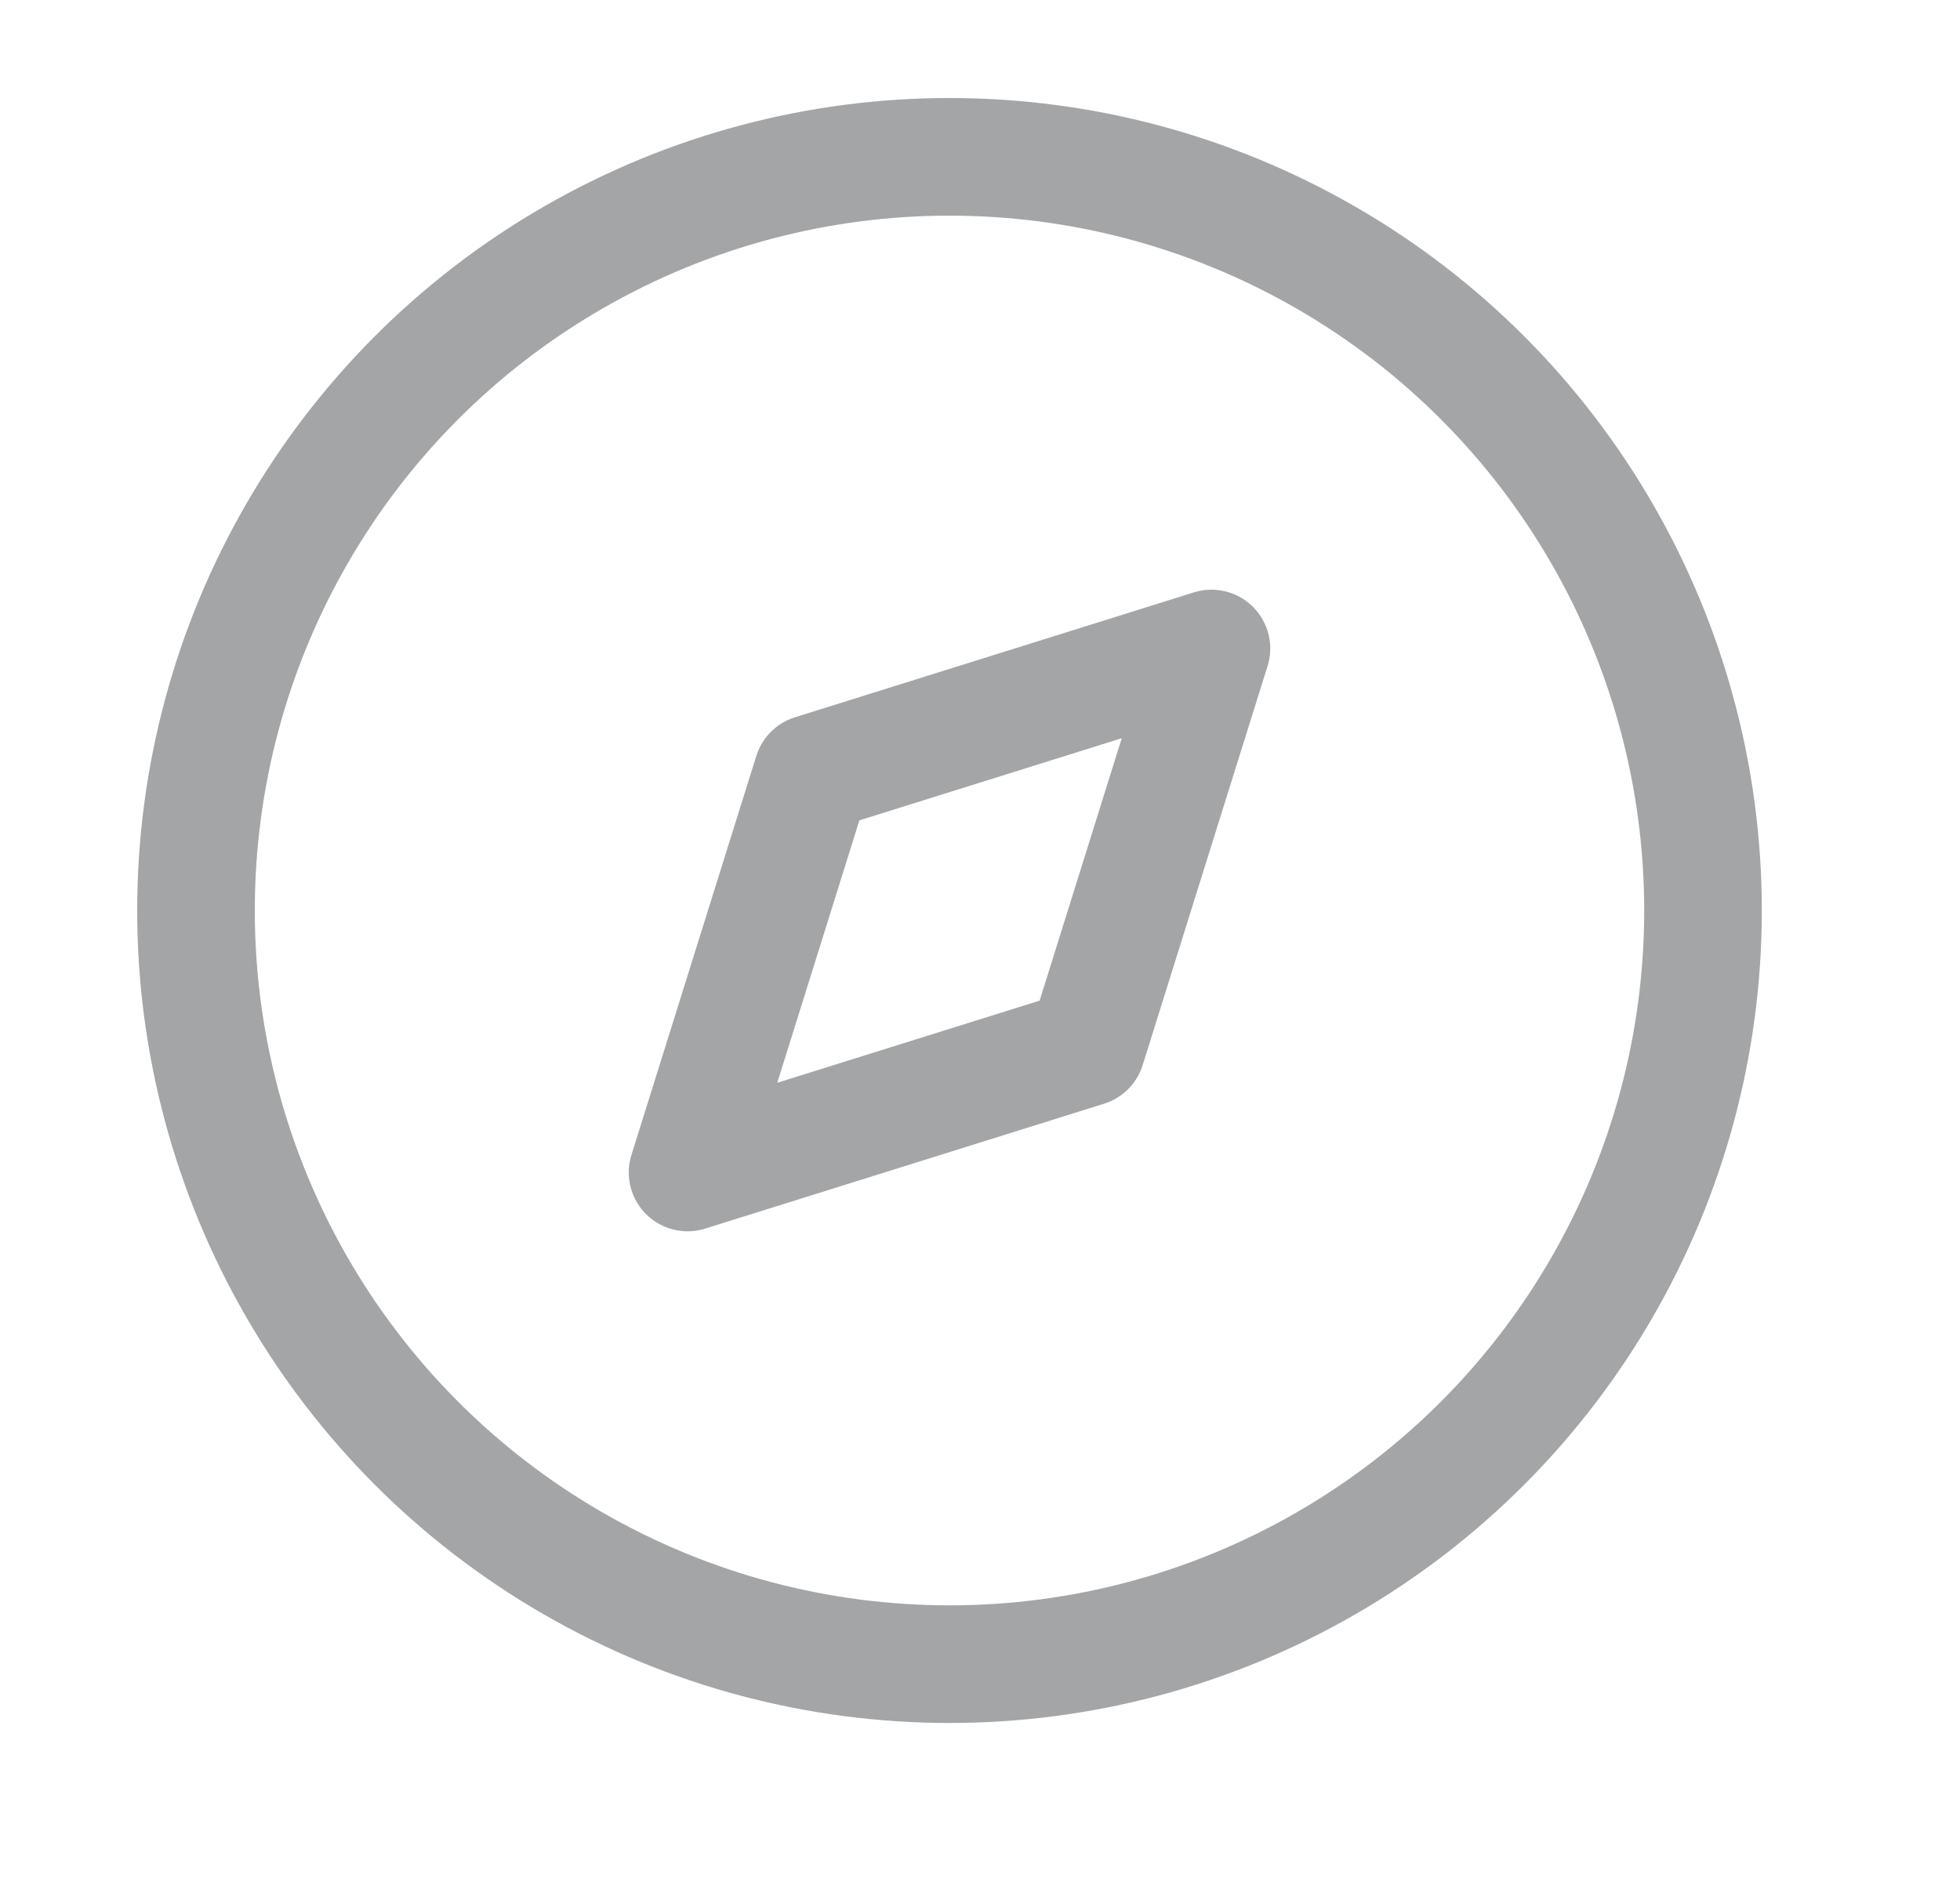 <svg width="25" height="24" viewBox="0 0 25 24" fill="none" xmlns="http://www.w3.org/2000/svg">
<path fill-rule="evenodd" clip-rule="evenodd" d="M8.77 14.952L10.363 9.863L15.452 8.27L13.859 13.359L8.77 14.952Z" stroke="#A4A5A6" stroke-width="1.5" stroke-linecap="round" stroke-linejoin="round"/>
<circle cx="12.111" cy="11.611" r="9.611" stroke="#A4A5A6" stroke-width="1.5" stroke-linecap="round" stroke-linejoin="round"/>
</svg>
